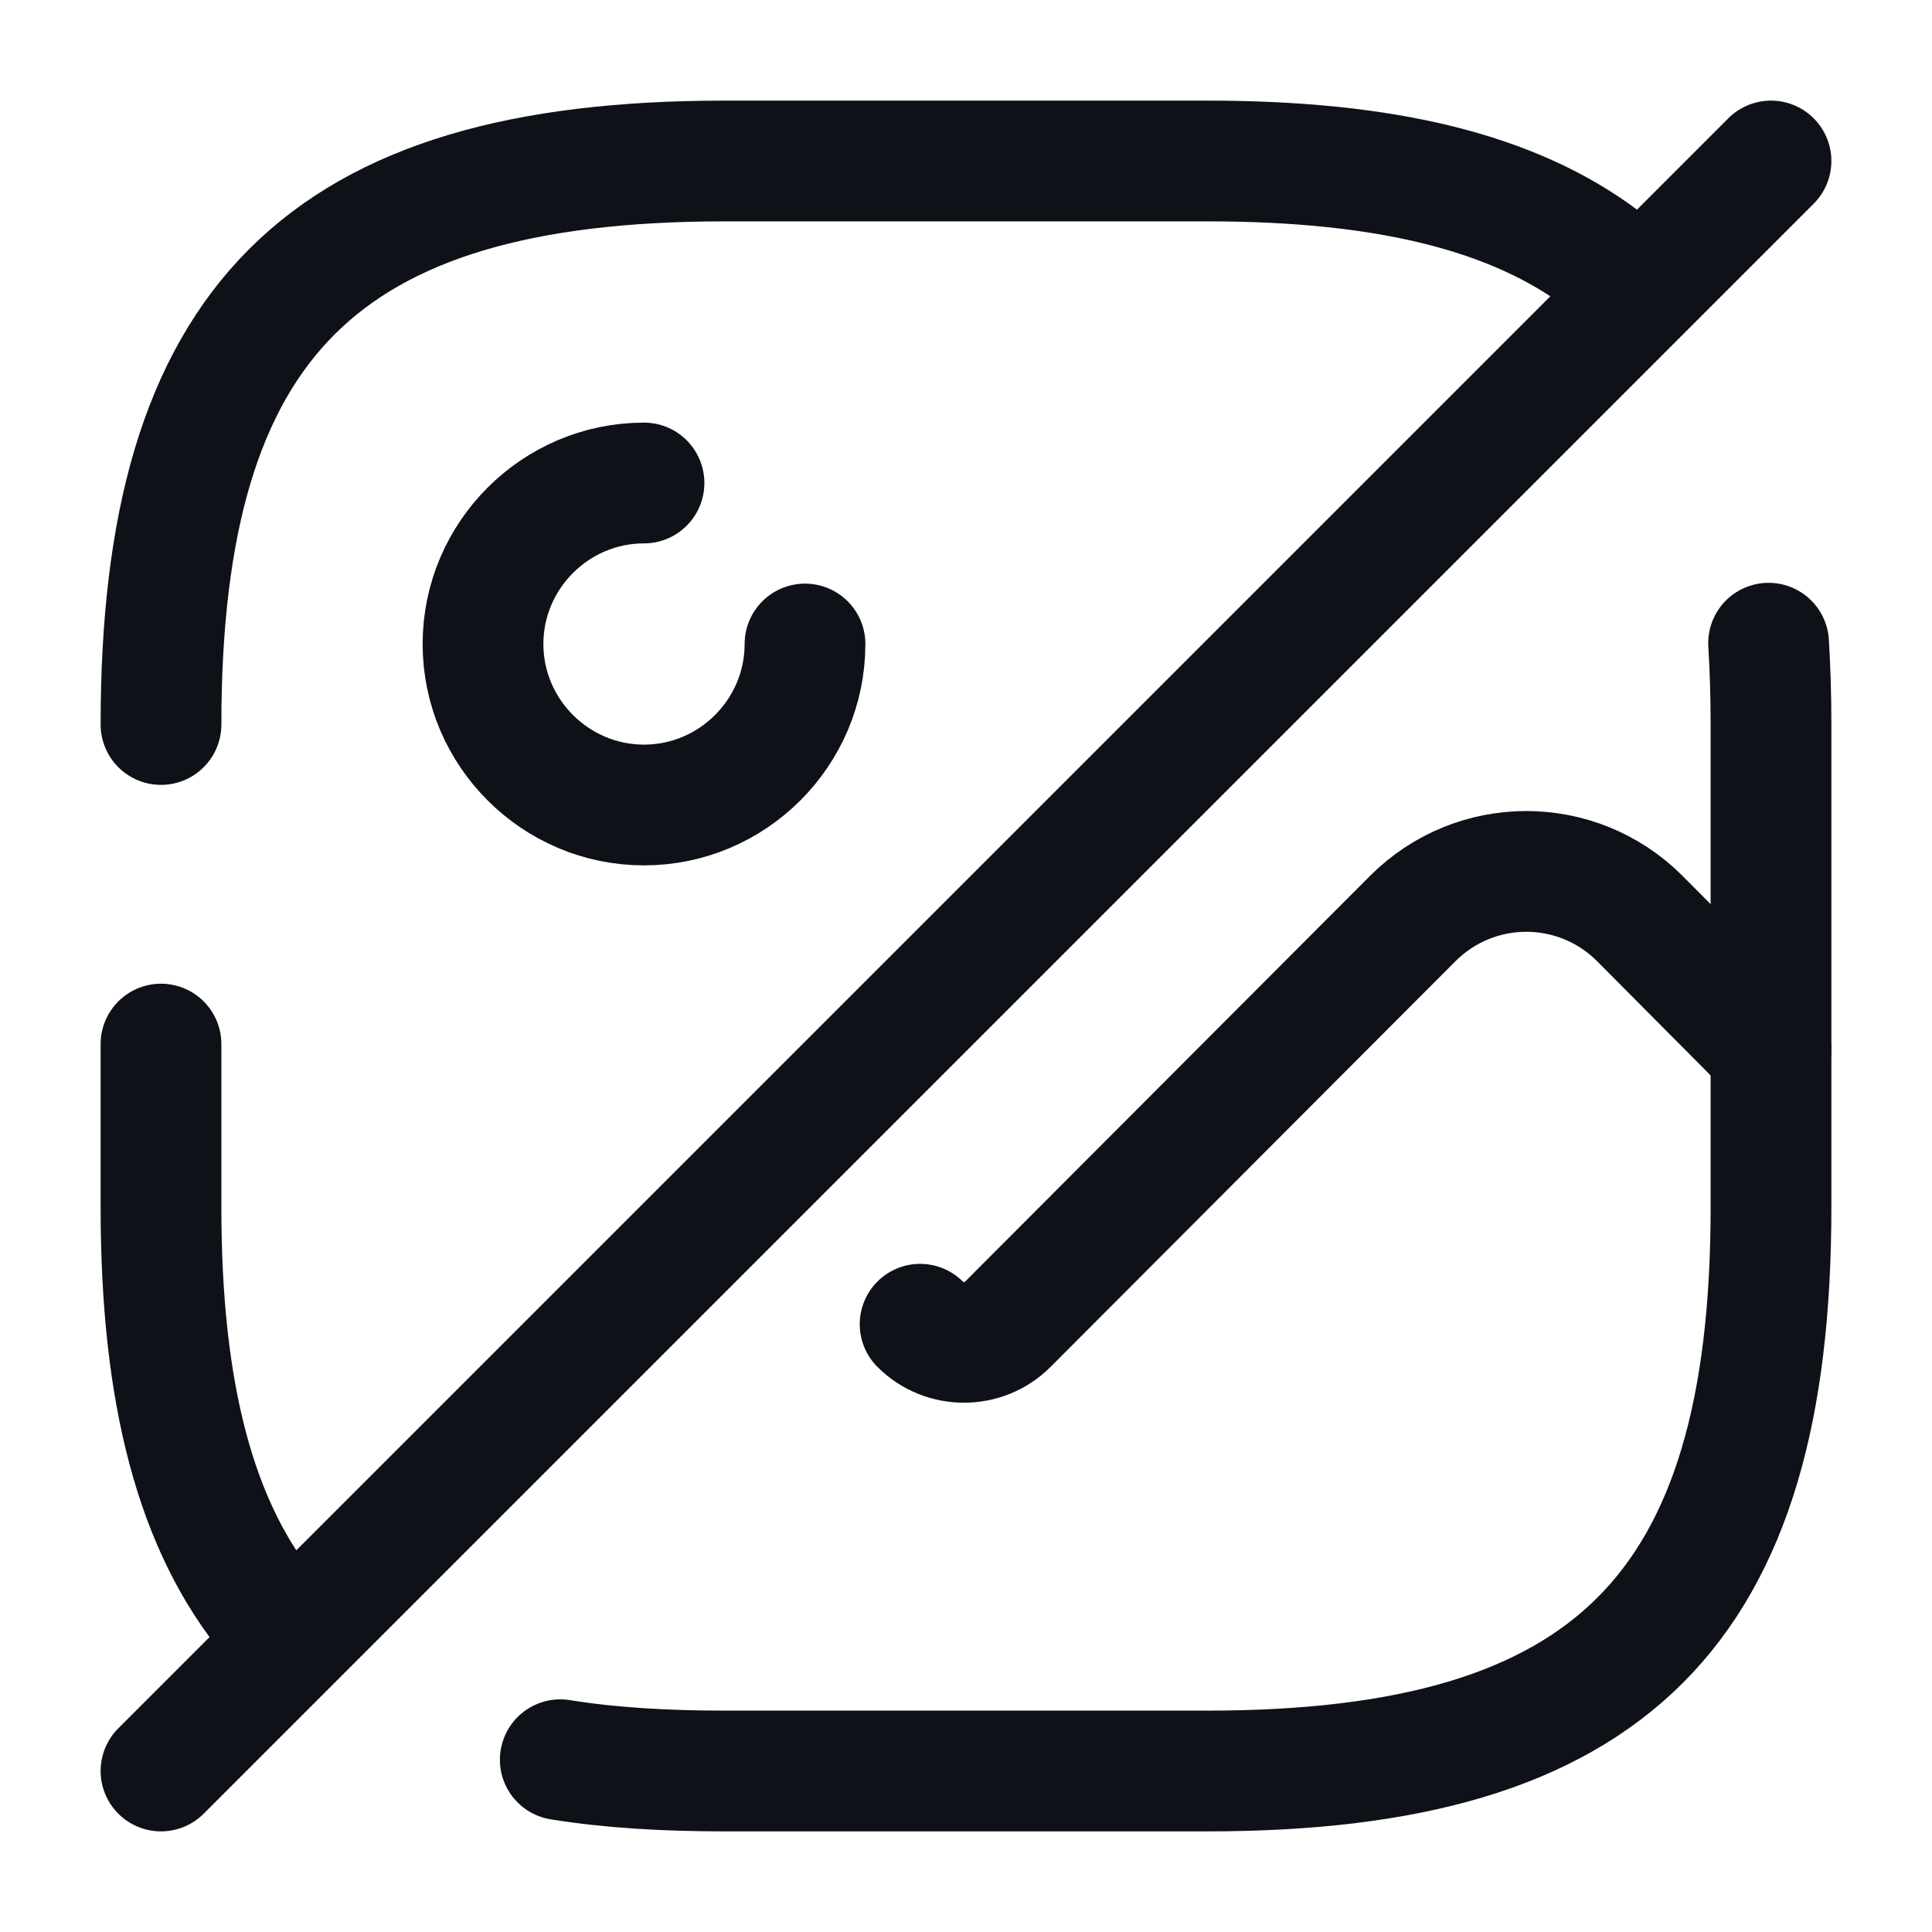 <svg width="24" height="24" viewBox="0 0 24 24" fill="none" xmlns="http://www.w3.org/2000/svg">
<path d="M2 9C2 4 4 2 9 2H15C17.19 2 18.8 2.38 19.92 3.23" stroke="#0E1117" stroke-width="1.5" stroke-linecap="round" stroke-linejoin="round"/>
<path d="M3.37 20.1C2.43 18.97 2 17.31 2 15V12.97" stroke="#0E1117" stroke-width="1.5" stroke-linecap="round" stroke-linejoin="round"/>
<path d="M21.97 7.99C21.99 8.31 22 8.65 22 9V15C22 20 20 22 15 22H9C8.26 22 7.58 21.96 6.96 21.86" stroke="#0E1117" stroke-width="1.5" stroke-linecap="round" stroke-linejoin="round"/>
<path d="M8 6C6.9 6 6 6.9 6 8C6 9.1 6.9 10 8 10C9.1 10 10 9.1 10 8" stroke="#0E1117" stroke-width="1.5" stroke-linecap="round" stroke-linejoin="round"/>
<path d="M22 2L2 22" stroke="#0E1117" stroke-width="1.5" stroke-linecap="round" stroke-linejoin="round"/>
<path d="M11.43 16.45C11.73 16.75 12.22 16.75 12.52 16.45L17.55 11.41C18.33 10.63 19.59 10.63 20.37 11.41L22 13.05" stroke="#0E1117" stroke-width="1.5" stroke-linecap="round" stroke-linejoin="round"/>
</svg>
